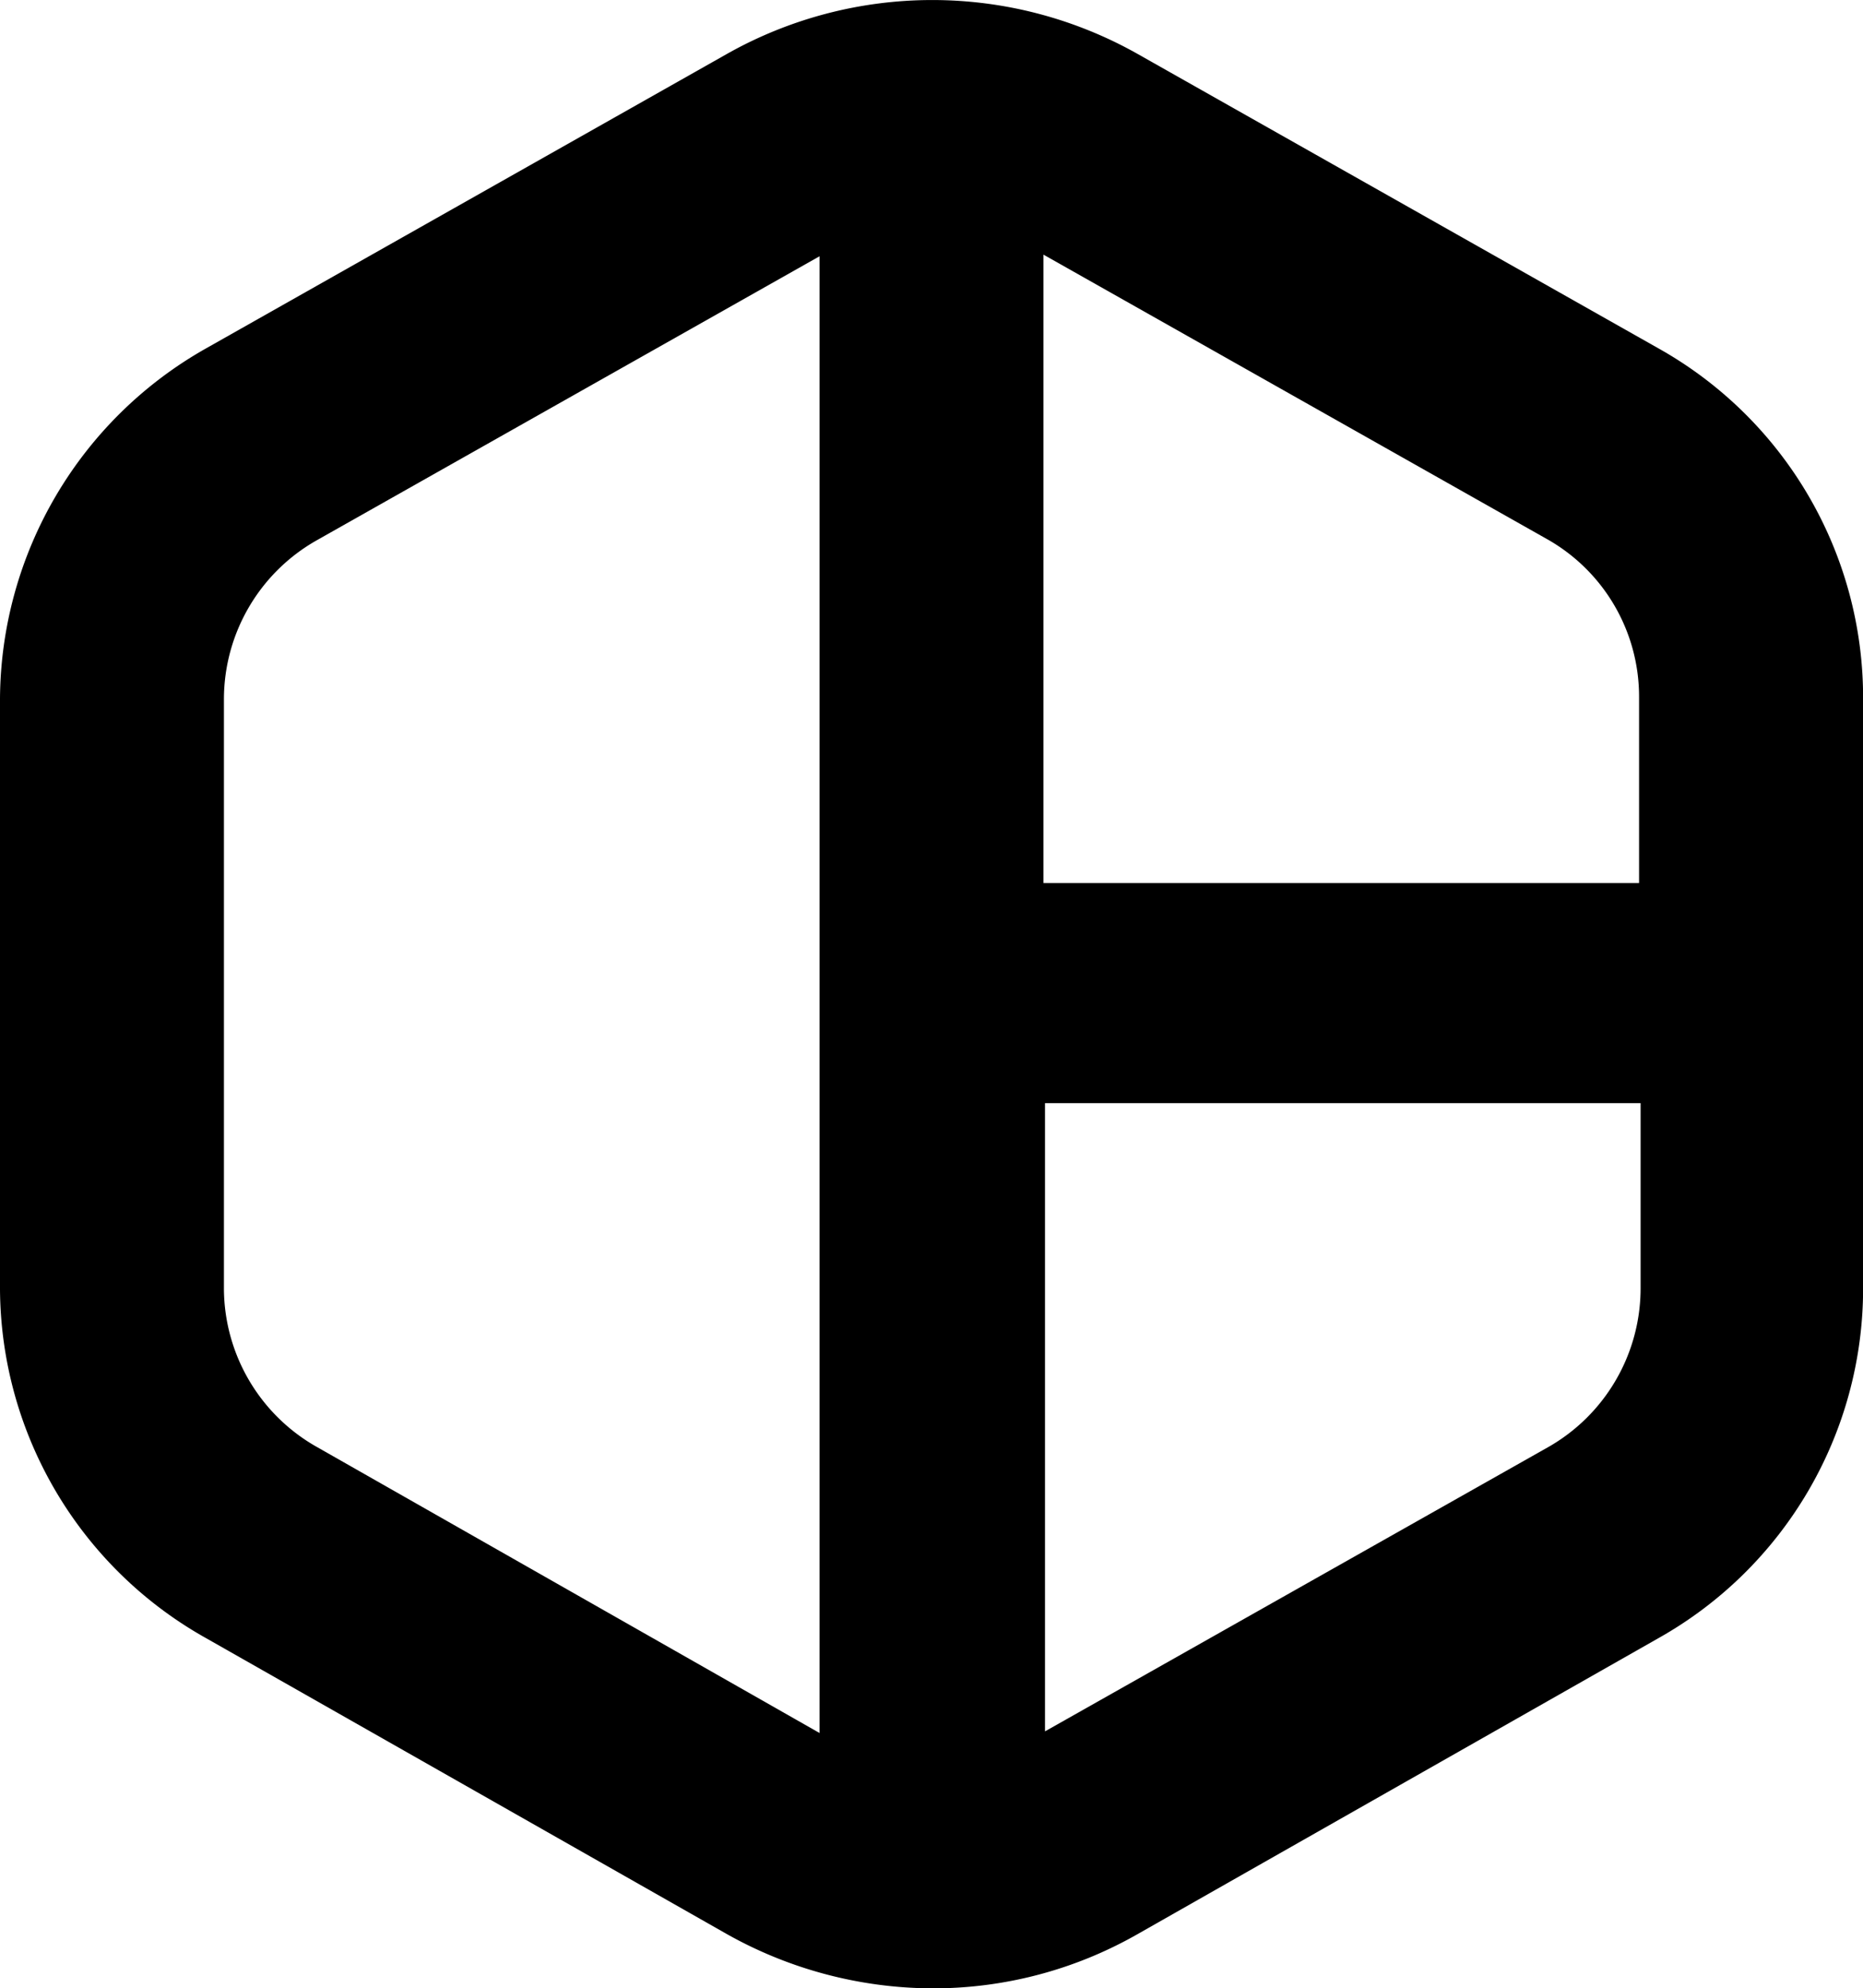 <!-- Copyright (c) Microsoft. All rights reserved. -->

<svg xmlns="http://www.w3.org/2000/svg" viewBox="-20448.338 -21793.842 18.361 19.59">
  <g id="Group_121" data-name="Group 121" transform="translate(-20448.338 -21793.842)">
    <path id="Path_421" data-name="Path 421" class="cls-1" d="M16.346,3.458,11.211.556a4.121,4.121,0,0,0-4.046,0L2.03,3.458A3.989,3.989,0,0,0,0,6.909v5.819a3.966,3.966,0,0,0,2.03,3.437l5.135,2.917a4.162,4.162,0,0,0,2.016.534,4.063,4.063,0,0,0,2.03-.534l5.135-2.917a3.952,3.952,0,0,0,2.016-3.437V6.909A3.945,3.945,0,0,0,16.346,3.458ZM8.077,17.1,3.134,14.288a1.8,1.8,0,0,1-.927-1.559V6.909A1.8,1.8,0,0,1,3.119,5.35l4.958-2.8Zm8.092-4.375a1.8,1.8,0,0,1-.912,1.559l-4.958,2.8V10.894h5.87Zm0-4H10.284V2.534l4.958,2.8a1.782,1.782,0,0,1,.912,1.559V8.728Z" transform="translate(0 -0.025)"/>
  </g>
</svg>
